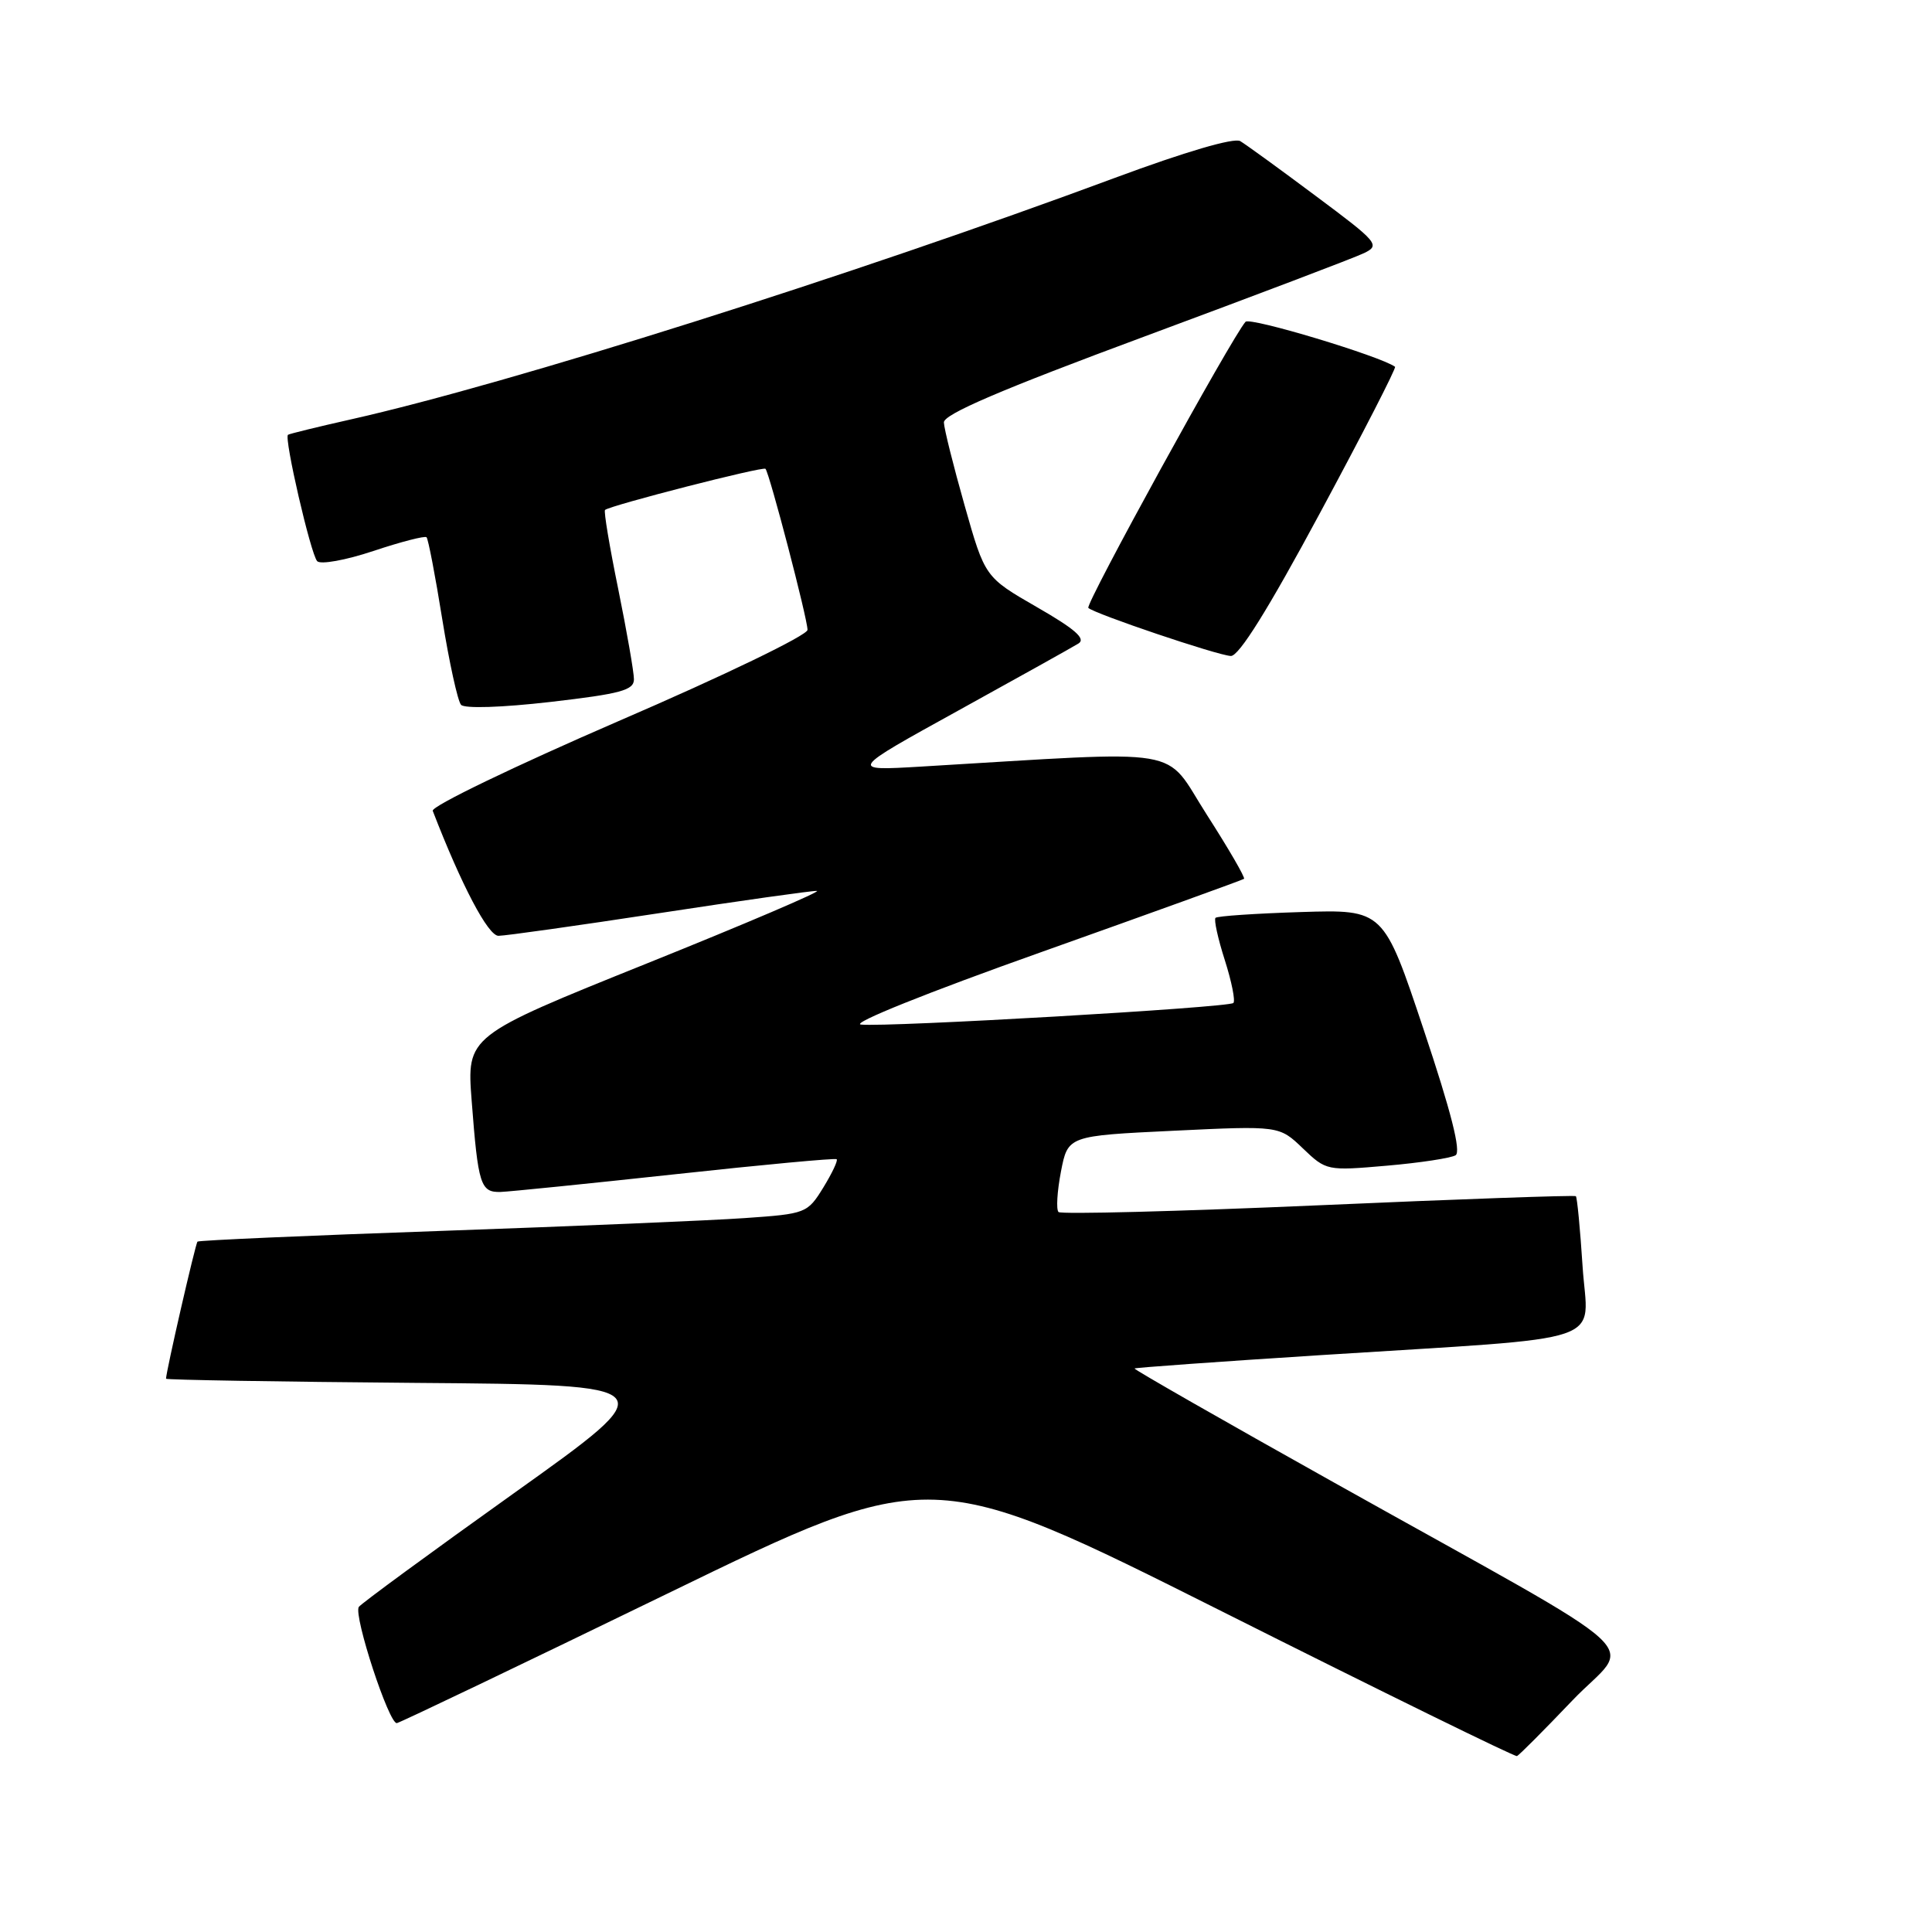 <?xml version="1.0" encoding="UTF-8" standalone="no"?>
<!DOCTYPE svg PUBLIC "-//W3C//DTD SVG 1.1//EN" "http://www.w3.org/Graphics/SVG/1.1/DTD/svg11.dtd" >
<svg xmlns="http://www.w3.org/2000/svg" xmlns:xlink="http://www.w3.org/1999/xlink" version="1.1" viewBox="0 0 256 256">
 <g >
 <path fill="currentColor"
d=" M 208.33 225.34 C 216.24 217.04 220.42 220.87 176.81 196.47 C 162.13 188.26 150.22 181.45 150.33 181.33 C 150.45 181.22 161.56 180.42 175.02 179.56 C 214.18 177.06 210.38 178.35 209.70 167.80 C 209.38 162.84 208.98 158.66 208.81 158.50 C 208.64 158.35 193.28 158.89 174.68 159.71 C 156.08 160.52 140.59 160.92 140.26 160.60 C 139.93 160.27 140.08 157.86 140.58 155.25 C 141.50 150.50 141.50 150.50 155.50 149.83 C 169.50 149.16 169.50 149.16 172.63 152.16 C 175.73 155.13 175.83 155.15 183.76 154.46 C 188.17 154.08 192.26 153.45 192.87 153.08 C 193.63 152.61 192.28 147.30 188.65 136.45 C 183.33 120.51 183.33 120.51 172.41 120.85 C 166.41 121.04 161.30 121.38 161.06 121.62 C 160.83 121.85 161.38 124.37 162.29 127.21 C 163.20 130.06 163.71 132.62 163.43 132.90 C 162.82 133.51 117.55 136.13 114.08 135.76 C 112.69 135.61 122.90 131.51 138.08 126.12 C 152.61 120.95 164.65 116.60 164.84 116.45 C 165.02 116.29 162.80 112.46 159.90 107.94 C 154.04 98.80 157.91 99.45 122.00 101.58 C 112.50 102.14 112.50 102.14 127.00 94.14 C 134.97 89.74 142.13 85.75 142.90 85.27 C 143.92 84.64 142.45 83.35 137.40 80.45 C 130.51 76.48 130.51 76.48 127.82 66.99 C 126.34 61.77 125.10 56.82 125.07 55.98 C 125.02 54.90 132.57 51.66 151.75 44.55 C 166.46 39.09 179.52 34.14 180.76 33.53 C 182.91 32.49 182.57 32.09 174.35 25.97 C 169.59 22.41 165.08 19.14 164.34 18.70 C 163.53 18.21 157.05 20.11 147.75 23.56 C 112.88 36.51 67.50 50.85 46.50 55.57 C 42.10 56.56 38.35 57.48 38.16 57.61 C 37.61 57.99 41.17 73.43 42.03 74.36 C 42.47 74.83 45.82 74.23 49.47 73.01 C 53.13 71.79 56.31 70.97 56.52 71.19 C 56.74 71.41 57.68 76.29 58.60 82.04 C 59.53 87.79 60.65 92.90 61.09 93.39 C 61.55 93.91 66.50 93.75 72.94 93.01 C 82.26 91.93 84.00 91.46 84.00 90.01 C 84.00 89.06 83.06 83.68 81.92 78.06 C 80.77 72.44 79.98 67.72 80.17 67.57 C 80.96 66.94 101.11 61.77 101.43 62.12 C 101.96 62.69 107.00 81.98 107.00 83.46 C 107.00 84.17 95.99 89.50 81.96 95.55 C 68.20 101.51 57.11 106.85 57.34 107.44 C 61.15 117.30 64.67 124.00 66.05 124.00 C 66.95 124.00 76.53 122.65 87.34 121.00 C 98.14 119.35 107.55 118.02 108.24 118.05 C 108.93 118.07 98.78 122.41 85.67 127.68 C 61.84 137.27 61.84 137.27 62.50 145.88 C 63.35 156.99 63.67 158.01 66.32 157.94 C 67.52 157.90 77.95 156.84 89.50 155.59 C 101.05 154.33 110.66 153.44 110.86 153.60 C 111.06 153.76 110.26 155.45 109.09 157.36 C 106.99 160.76 106.79 160.84 98.72 161.40 C 94.20 161.72 76.10 162.48 58.50 163.10 C 40.90 163.71 26.35 164.35 26.17 164.52 C 25.90 164.77 22.00 181.76 22.00 182.69 C 22.00 182.84 36.90 183.09 55.12 183.24 C 88.23 183.50 88.23 183.50 68.12 197.84 C 57.06 205.73 47.80 212.52 47.54 212.93 C 46.83 214.09 51.56 228.52 52.59 228.32 C 53.09 228.22 69.22 220.50 88.44 211.16 C 123.37 194.18 123.37 194.18 161.94 213.53 C 183.15 224.18 200.72 232.80 201.00 232.69 C 201.28 232.59 204.57 229.28 208.33 225.34 Z  M 174.93 67.93 C 180.58 57.44 185.04 48.74 184.85 48.60 C 182.93 47.20 165.64 41.98 165.04 42.64 C 163.27 44.59 143.76 80.10 144.21 80.55 C 144.99 81.32 161.32 86.84 163.09 86.92 C 164.15 86.98 168.05 80.73 174.93 67.93 Z "/>
</g>
</svg>